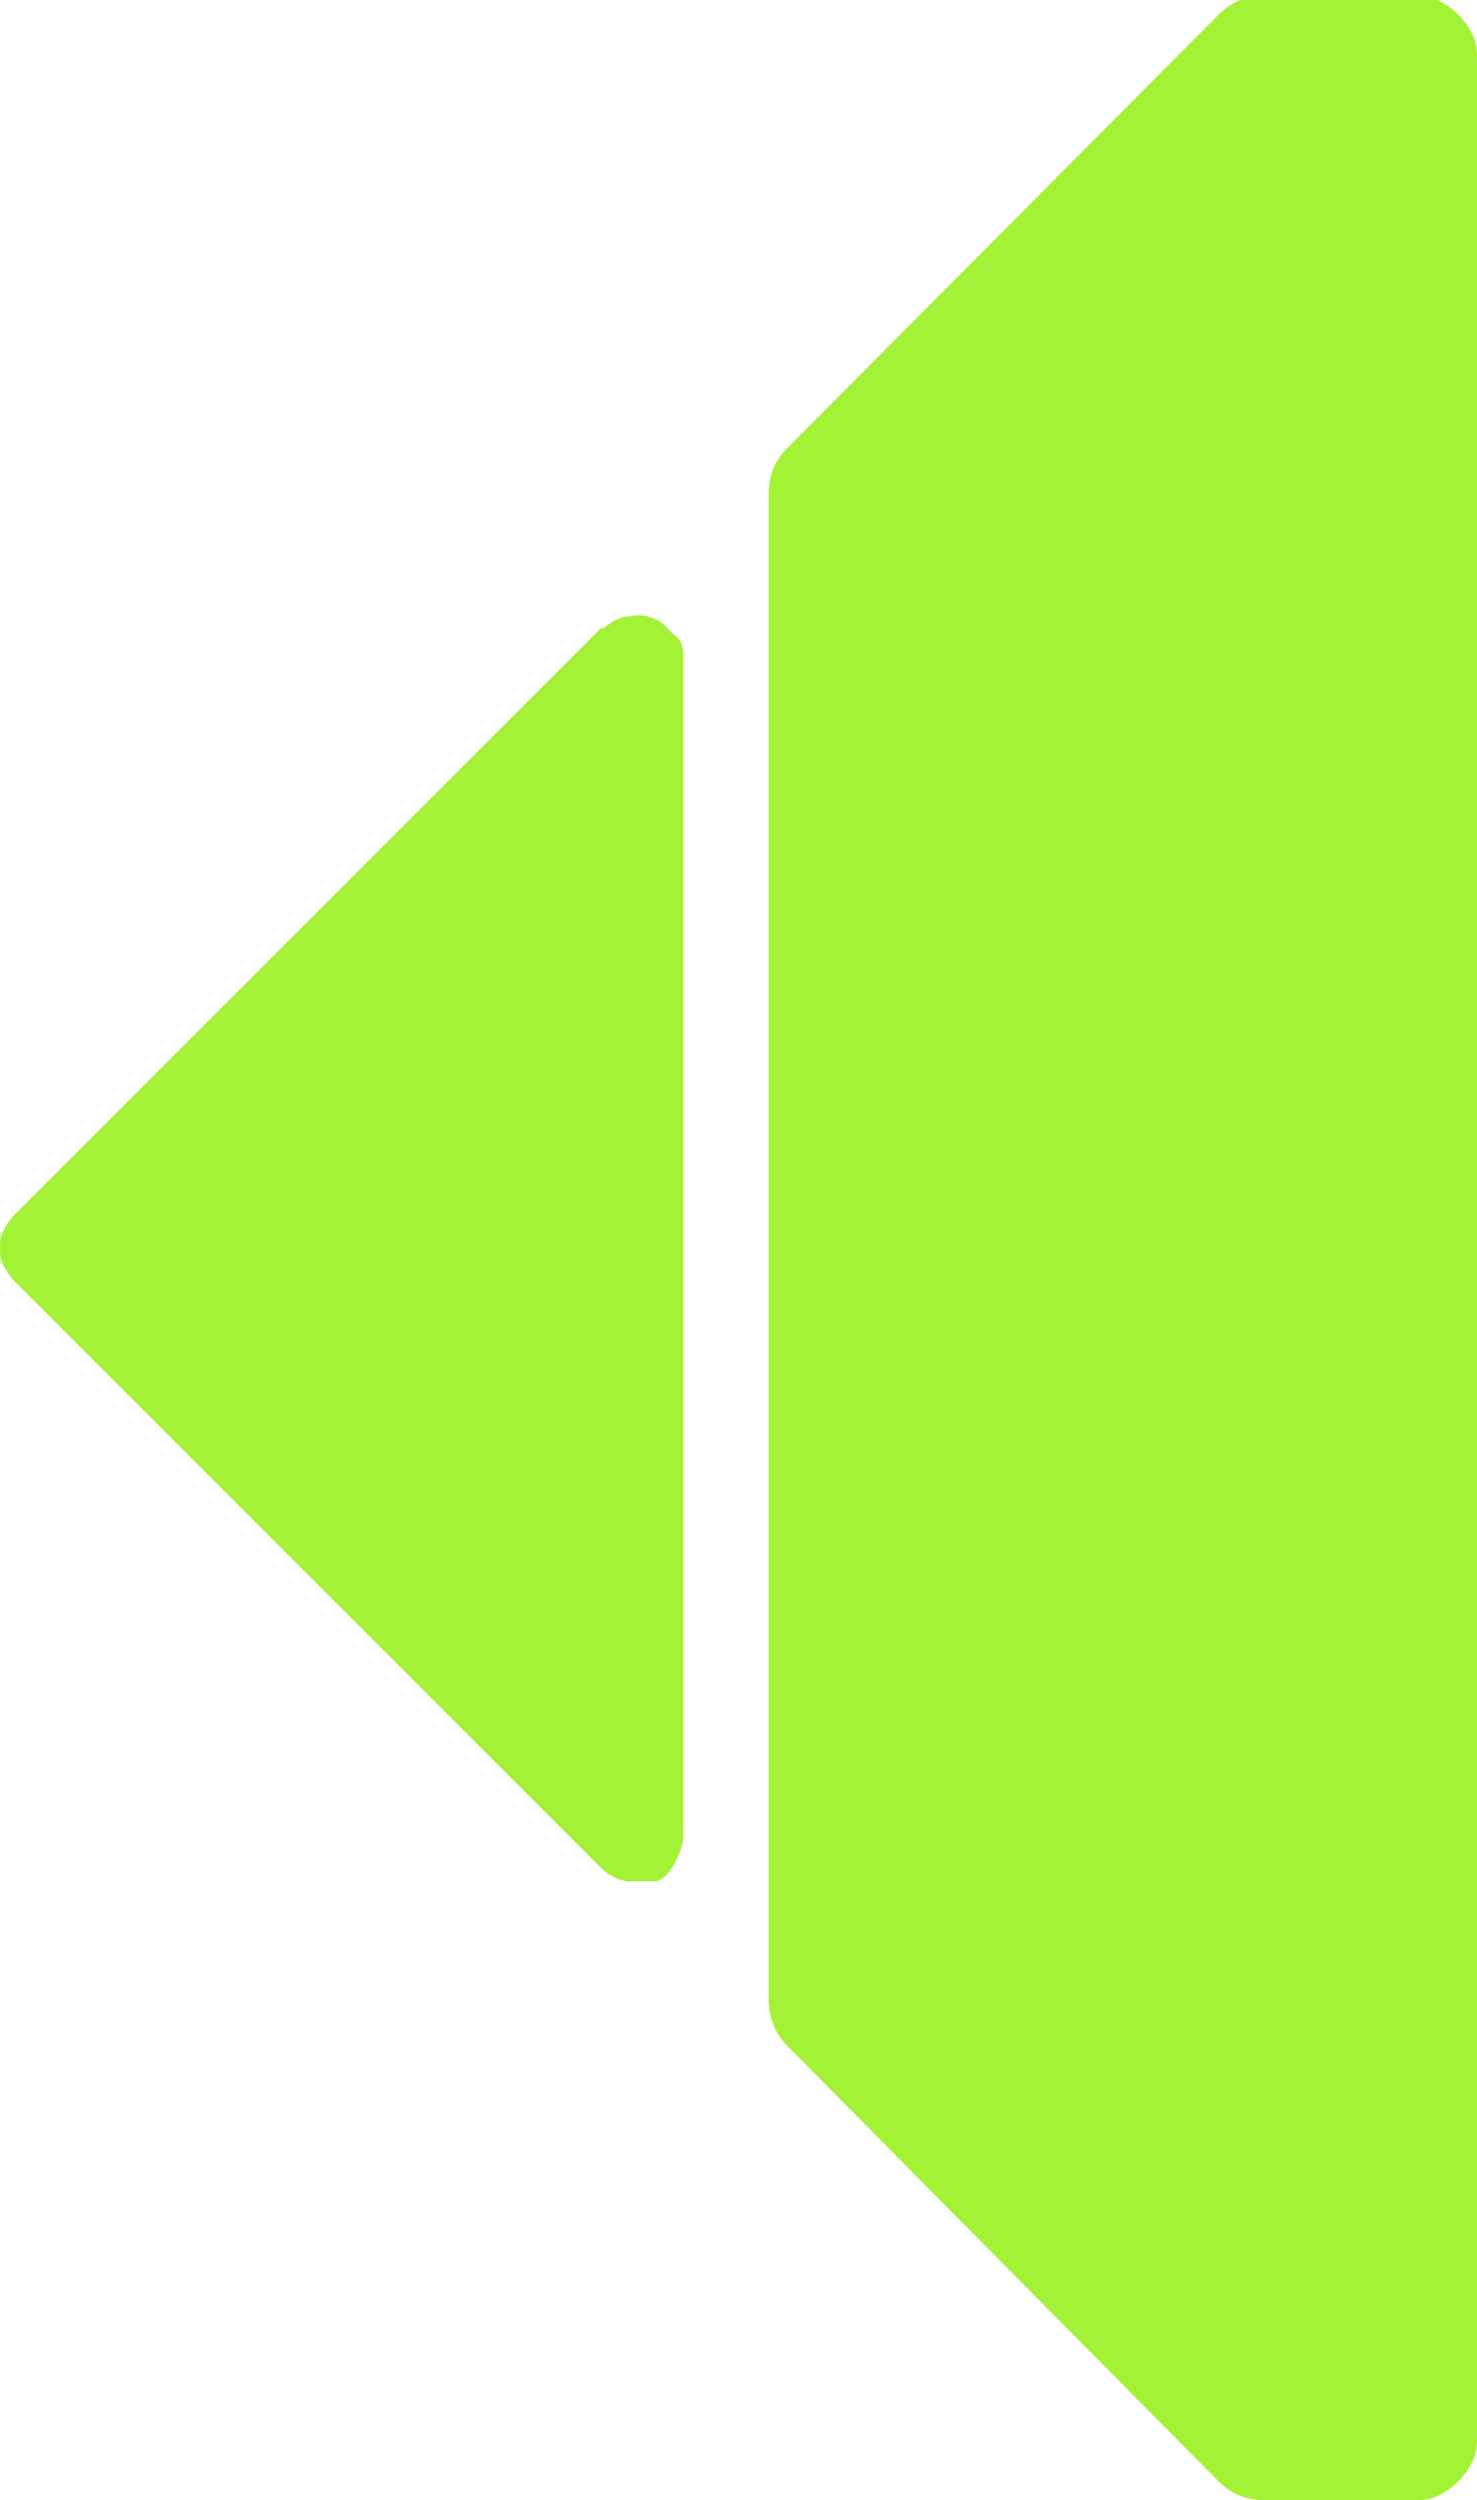 <?xml version="1.0" encoding="UTF-8"?>
<svg xmlns="http://www.w3.org/2000/svg" xmlns:xlink="http://www.w3.org/1999/xlink" version="1.1" viewBox="0 0 70.9 120">
  <defs>
    <style>
      .cls-1 {
        fill: none;
      }

      .cls-2 {
        fill: #a4f236;
      }

      .cls-3 {
        clip-path: url(#clippath);
      }
    </style>
    <clipPath id="clippath">
      <rect class="cls-1" x="36" width="34.9" height="120"/>
    </clipPath>
  </defs>
  <!-- Generator: Adobe Illustrator 28.7.1, SVG Export Plug-In . SVG Version: 1.2.0 Build 142)  -->
  <g>
    <g id="Layer_1">
      <g id="Layer_1-2" data-name="Layer_1">
        <g class="cls-3">
          <g>
            <path class="cls-1" d="M38.7,22.6c-.3.3-.5.7-.5,1.1v72.3c0,.4,0,.8.5,1.1l20.8,20.8c.3.3.7.5,1.1.5h7.1c.2,0,.4,0,.6,0,.2,0,.4-.2.5-.3,0,0,.3-.3.3-.5s0-.4,0-.6V2.9c0-.2,0-.4,0-.6,0-.2-.2-.4-.3-.5-.2-.1-.3-.3-.5-.3s-.4-.1-.6-.1h-7.1c-.4,0-.8.1-1.1.5l-20.8,20.8h0Z"/>
            <g>
              <path class="cls-2" d="M60.6,117.4c-.2,0-.3,0-.4-.2l-20.7-20.9c0,0-.2-.2-.2-.4V23.7c0-.2,0-.3.2-.4L60.2,2.5c0,0,.2,0,.3,0h7.3s0,0,.2,0v.2c0,0,0,0,0,.2v114.4c0,0-.2,0-.3,0h-7.3,0Z"/>
              <path class="cls-2" d="M62,4.2h0M65.7,4.8v110.1h-4.3l-19.6-19.7V24.5L61.4,4.8h4.3M60.6-.2c-.8,0-1.5.3-2.1.9l-20.7,20.8c-.6.6-.9,1.3-.9,2.2v72.3c0,.8.3,1.6.9,2.2l20.7,20.9c.6.6,1.3.9,2.2.9h7.1c.4,0,.8,0,1.2-.2s.7-.4,1-.7c.3-.3.5-.6.7-1s.2-.8.2-1.2V2.9c0-.4,0-.8-.2-1.2-.2-.4-.4-.7-.7-1C69.7.4,69.4.2,69,0c-.4-.2-.8-.2-1.2-.2h-7.2Z"/>
            </g>
          </g>
        </g>
        <path class="cls-2" d="M28.9,30.1L.7,58.3c-.2.2-.4.5-.5.7C0,59.3,0,59.6,0,59.9S0,60.5.2,60.8c.2.3.3.5.5.7l28.2,28.2c.3.3.7.5,1.2.6.4,0,.9,0,1.3,0s.8-.5,1-.9.4-.8.4-1.3V31.7c0-.5,0-.9-.4-1.2s-.6-.7-1-.8c-.4-.2-.8-.2-1.3-.1-.4,0-.8.3-1.2.6h0Z"/>
      </g>
    </g>
  </g>
</svg>